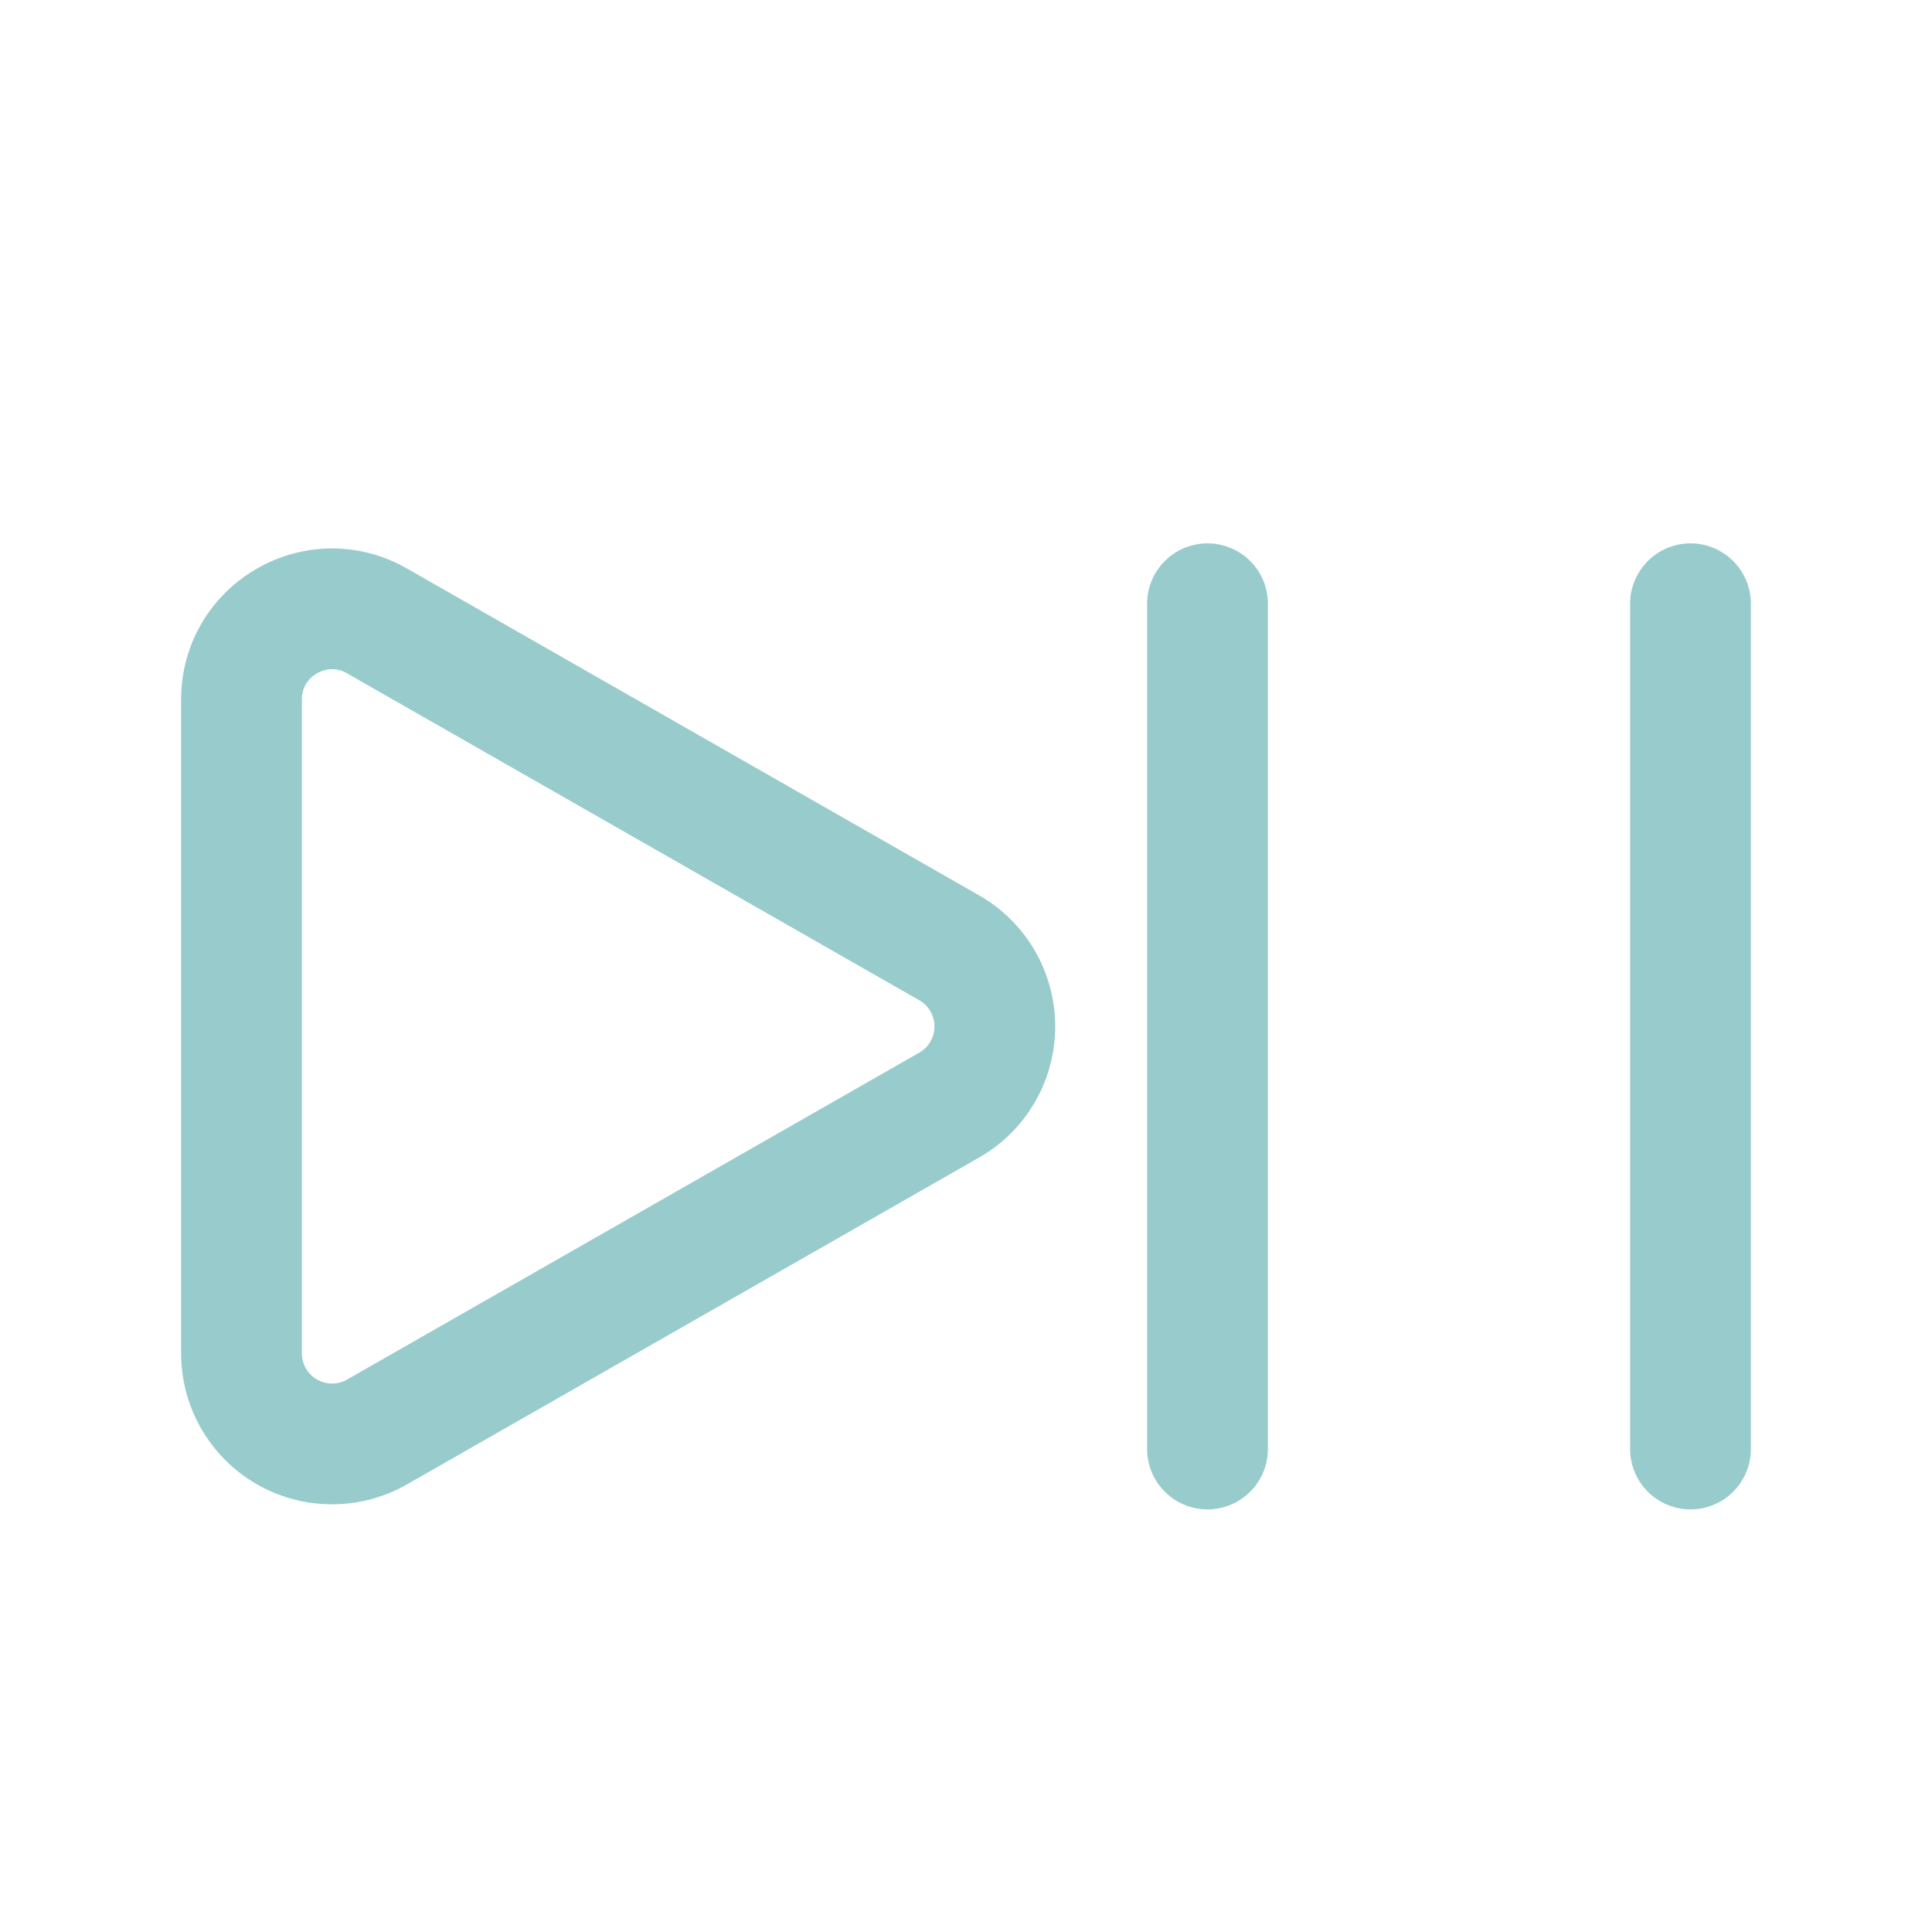 <svg xmlns="http://www.w3.org/2000/svg" fill="transparent" viewBox="0 0 24 24" stroke-width="1.5" stroke="#98cbcb" class="w-6 h-6"><path stroke-linecap="round" stroke-linejoin="round" d="M21 7.5V18M15 7.5V18M3 16.811V8.69c0-.864.933-1.406 1.683-.977l7.108 4.061a1.125 1.125 0 0 1 0 1.954l-7.108 4.061A1.125 1.125 0 0 1 3 16.811z"/></svg>